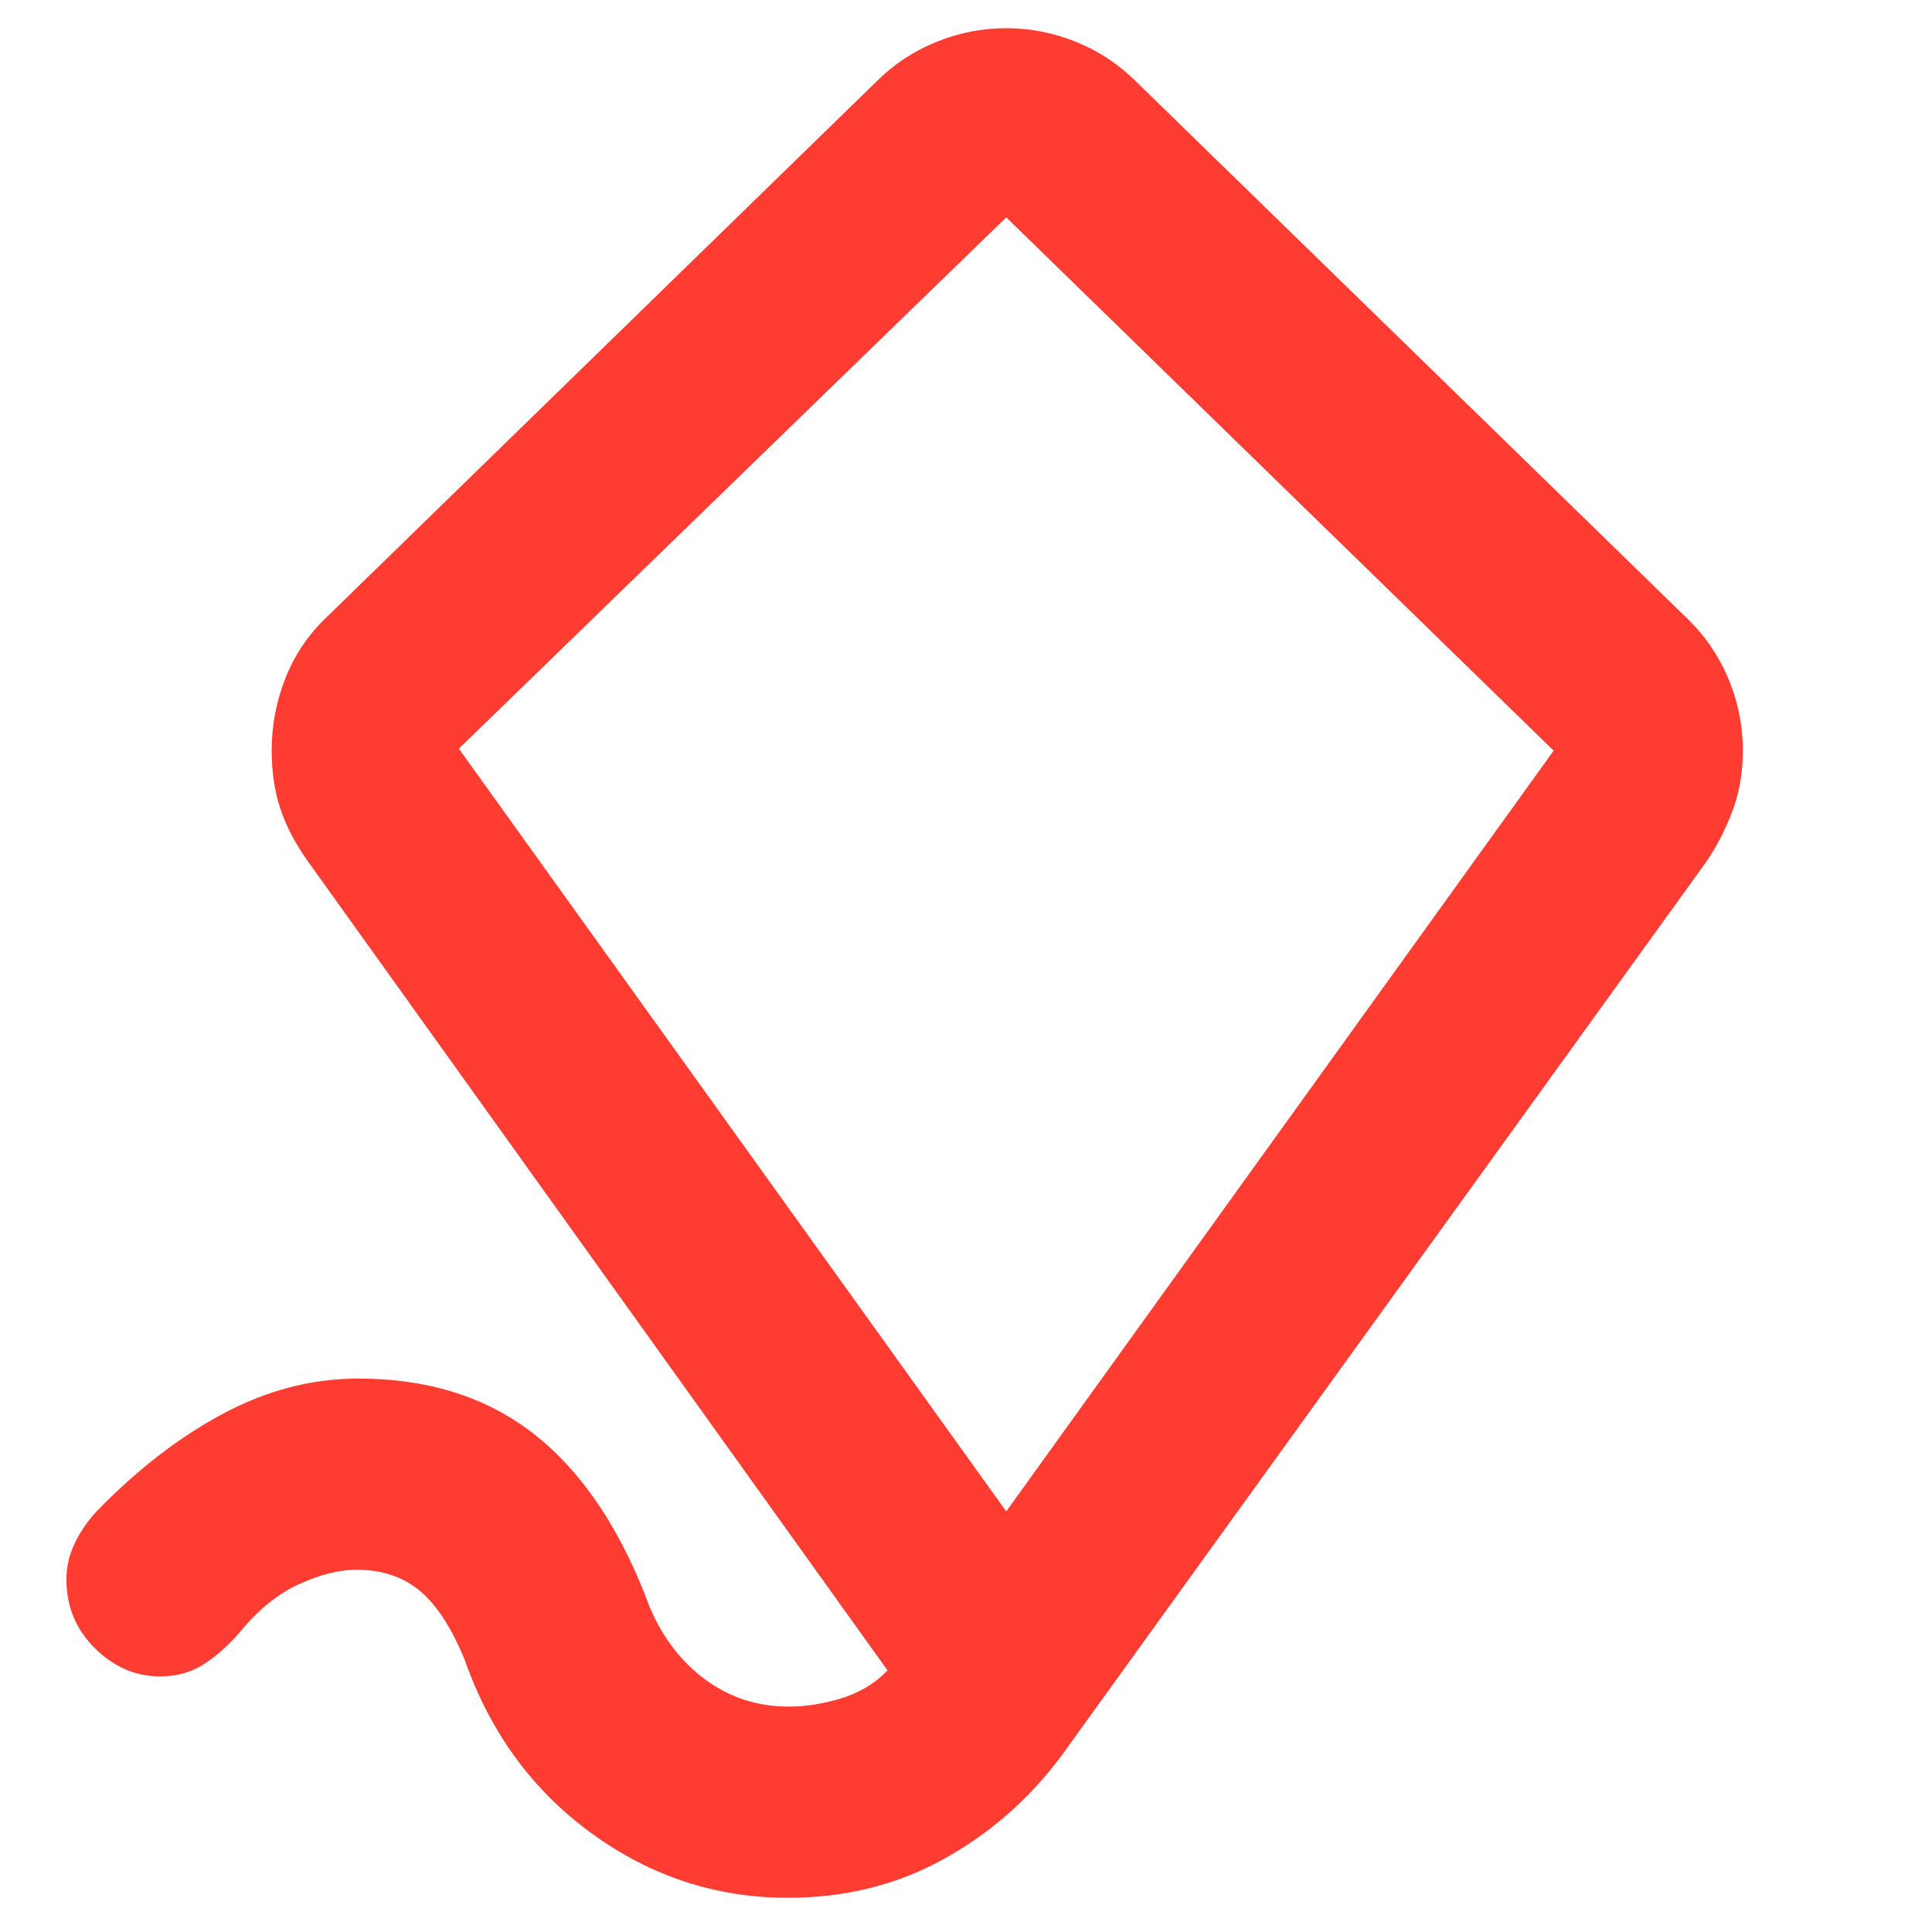 <svg xmlns="http://www.w3.org/2000/svg" height="48" viewBox="0 -960 960 960" width="48"><path fill="rgb(255, 60, 50)" d="m500-209 272-378-272-265-272 264 272 379Zm-1-321ZM391.5-17Q338-17 294-49t-63-86q-9.68-23.8-22.23-34.4-12.54-10.6-31.69-10.6-12.62 0-28.16 7-15.54 7-28.92 23-8 9.67-17.8 16.33Q92.4-127 79.6-127q-18.28 0-32.44-14Q33-155 33-175.24q0-9.16 4.06-17.75Q41.11-201.59 48-209q30-31 62.76-48.5Q143.51-275 178-275q53 0 88.5 28.5T323-161q10 23 28.05 36t40.87 13q12.58 0 25.83-4.04 13.25-4.04 22.17-12.85L441-130 153-532q-9.4-13.21-13.7-26.16-4.3-12.95-4.3-28.9 0-18.94 7-36.4 7-17.47 21-30.54l272-265q13.05-13.13 30.02-20.07Q482-946 500-946q18 0 34.98 6.93Q551.95-932.13 565-919l272 265q14 13.05 21.5 30.49 7.5 17.44 7.5 36.65 0 15.86-5.03 29.49Q855.93-543.74 848-532L527-87q-24 32-58.53 51T391.5-17Z"/></svg>
